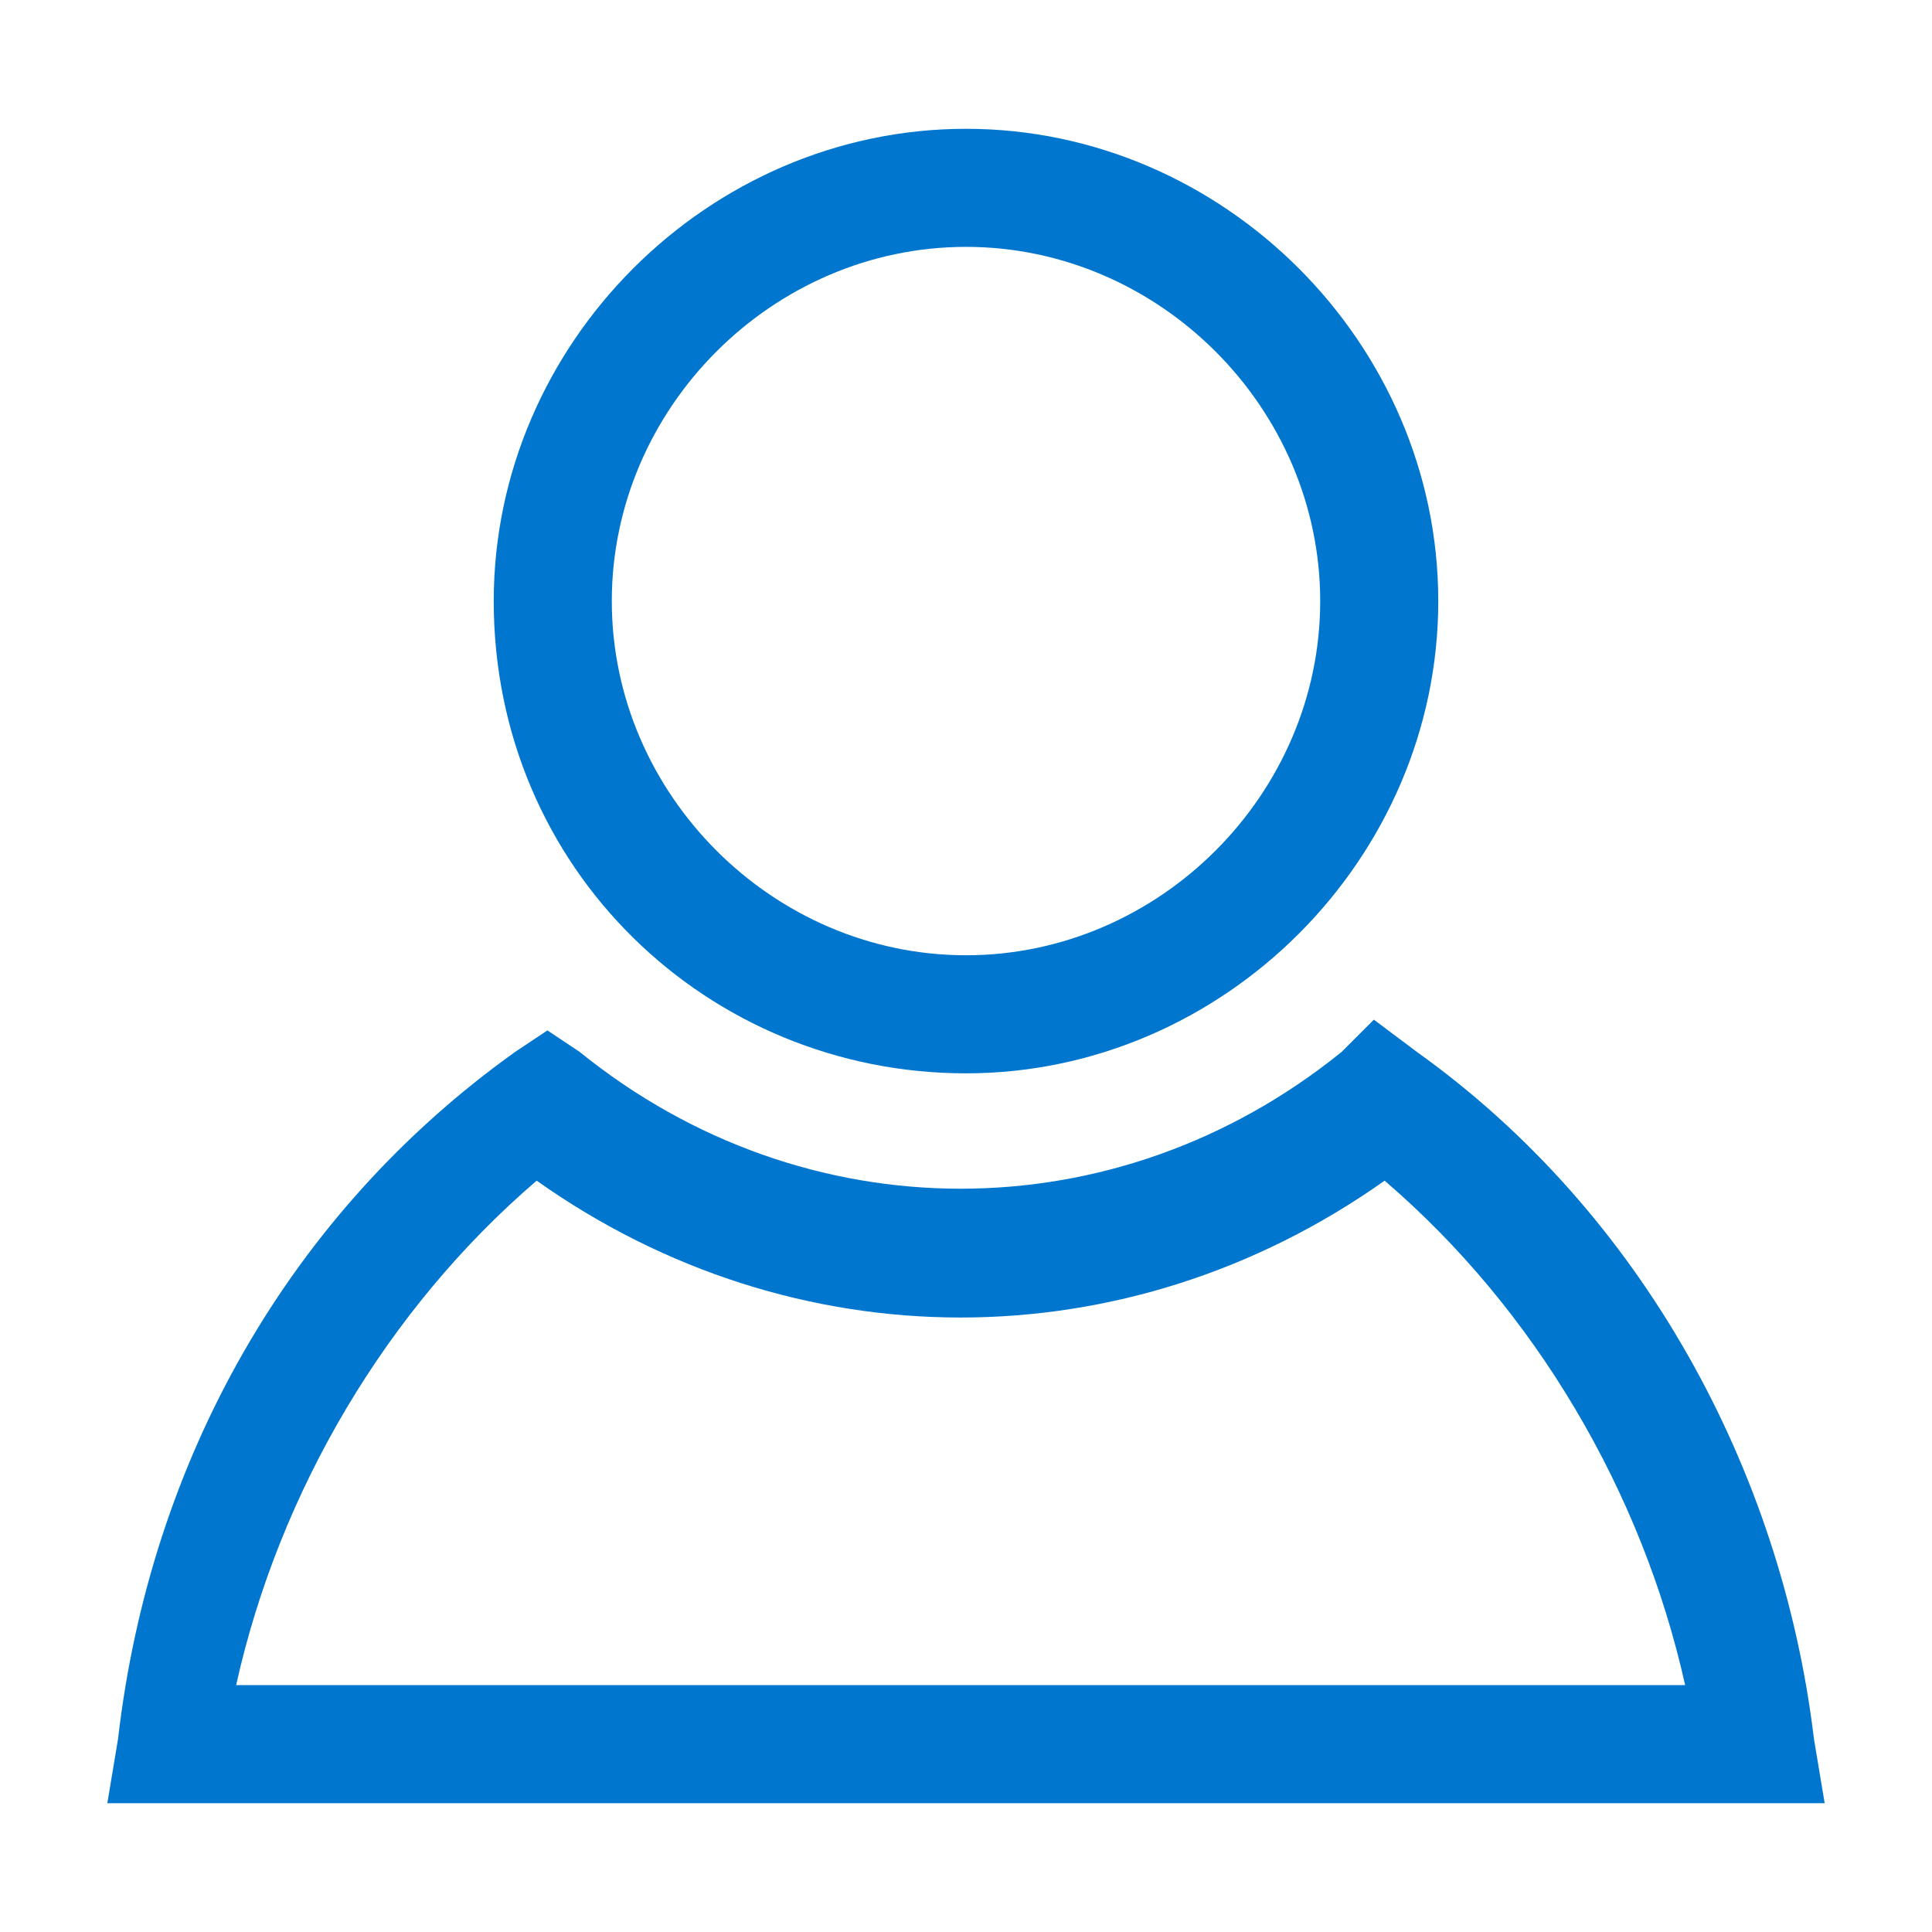 <?xml version="1.0" encoding="utf-8"?>
<!-- Generator: Adobe Illustrator 22.1.0, SVG Export Plug-In . SVG Version: 6.00 Build 0)  -->
<svg version="1.1" id="Layer_1" xmlns="http://www.w3.org/2000/svg" xmlns:xlink="http://www.w3.org/1999/xlink" x="0px" y="0px"
	 viewBox="0 0 18 18" style="enable-background:new 0 0 18 18;" xml:space="preserve">
<style type="text/css">
	.st0{fill:#0076CE;}
</style>
<g id="Art">
	<path class="st0" d="M9,10c2.4,0,4.4-2,4.4-4.4c0-2.4-2-4.4-4.4-4.4c-2.4,0-4.4,2-4.4,4.4C4.6,8.1,6.6,10,9,10z M9,2.3
		c1.8,0,3.3,1.5,3.3,3.3S10.8,8.9,9,8.9c-1.8,0-3.3-1.5-3.3-3.3C5.7,3.8,7.2,2.3,9,2.3z"/>
	<path class="st0" d="M16.9,16.2c-0.3-2.5-1.6-4.9-3.7-6.4l-0.4-0.3l-0.3,0.3c-2.1,1.7-5,1.7-7.1,0L5.1,9.6L4.8,9.8
		c-2.1,1.5-3.4,3.8-3.7,6.4L1,16.8h16L16.9,16.2z M2.2,15.7C2.6,13.9,3.6,12.2,5,11c2.4,1.7,5.5,1.7,7.9,0c1.4,1.2,2.4,2.9,2.8,4.7
		L2.2,15.7z"/>
</g>
</svg>

